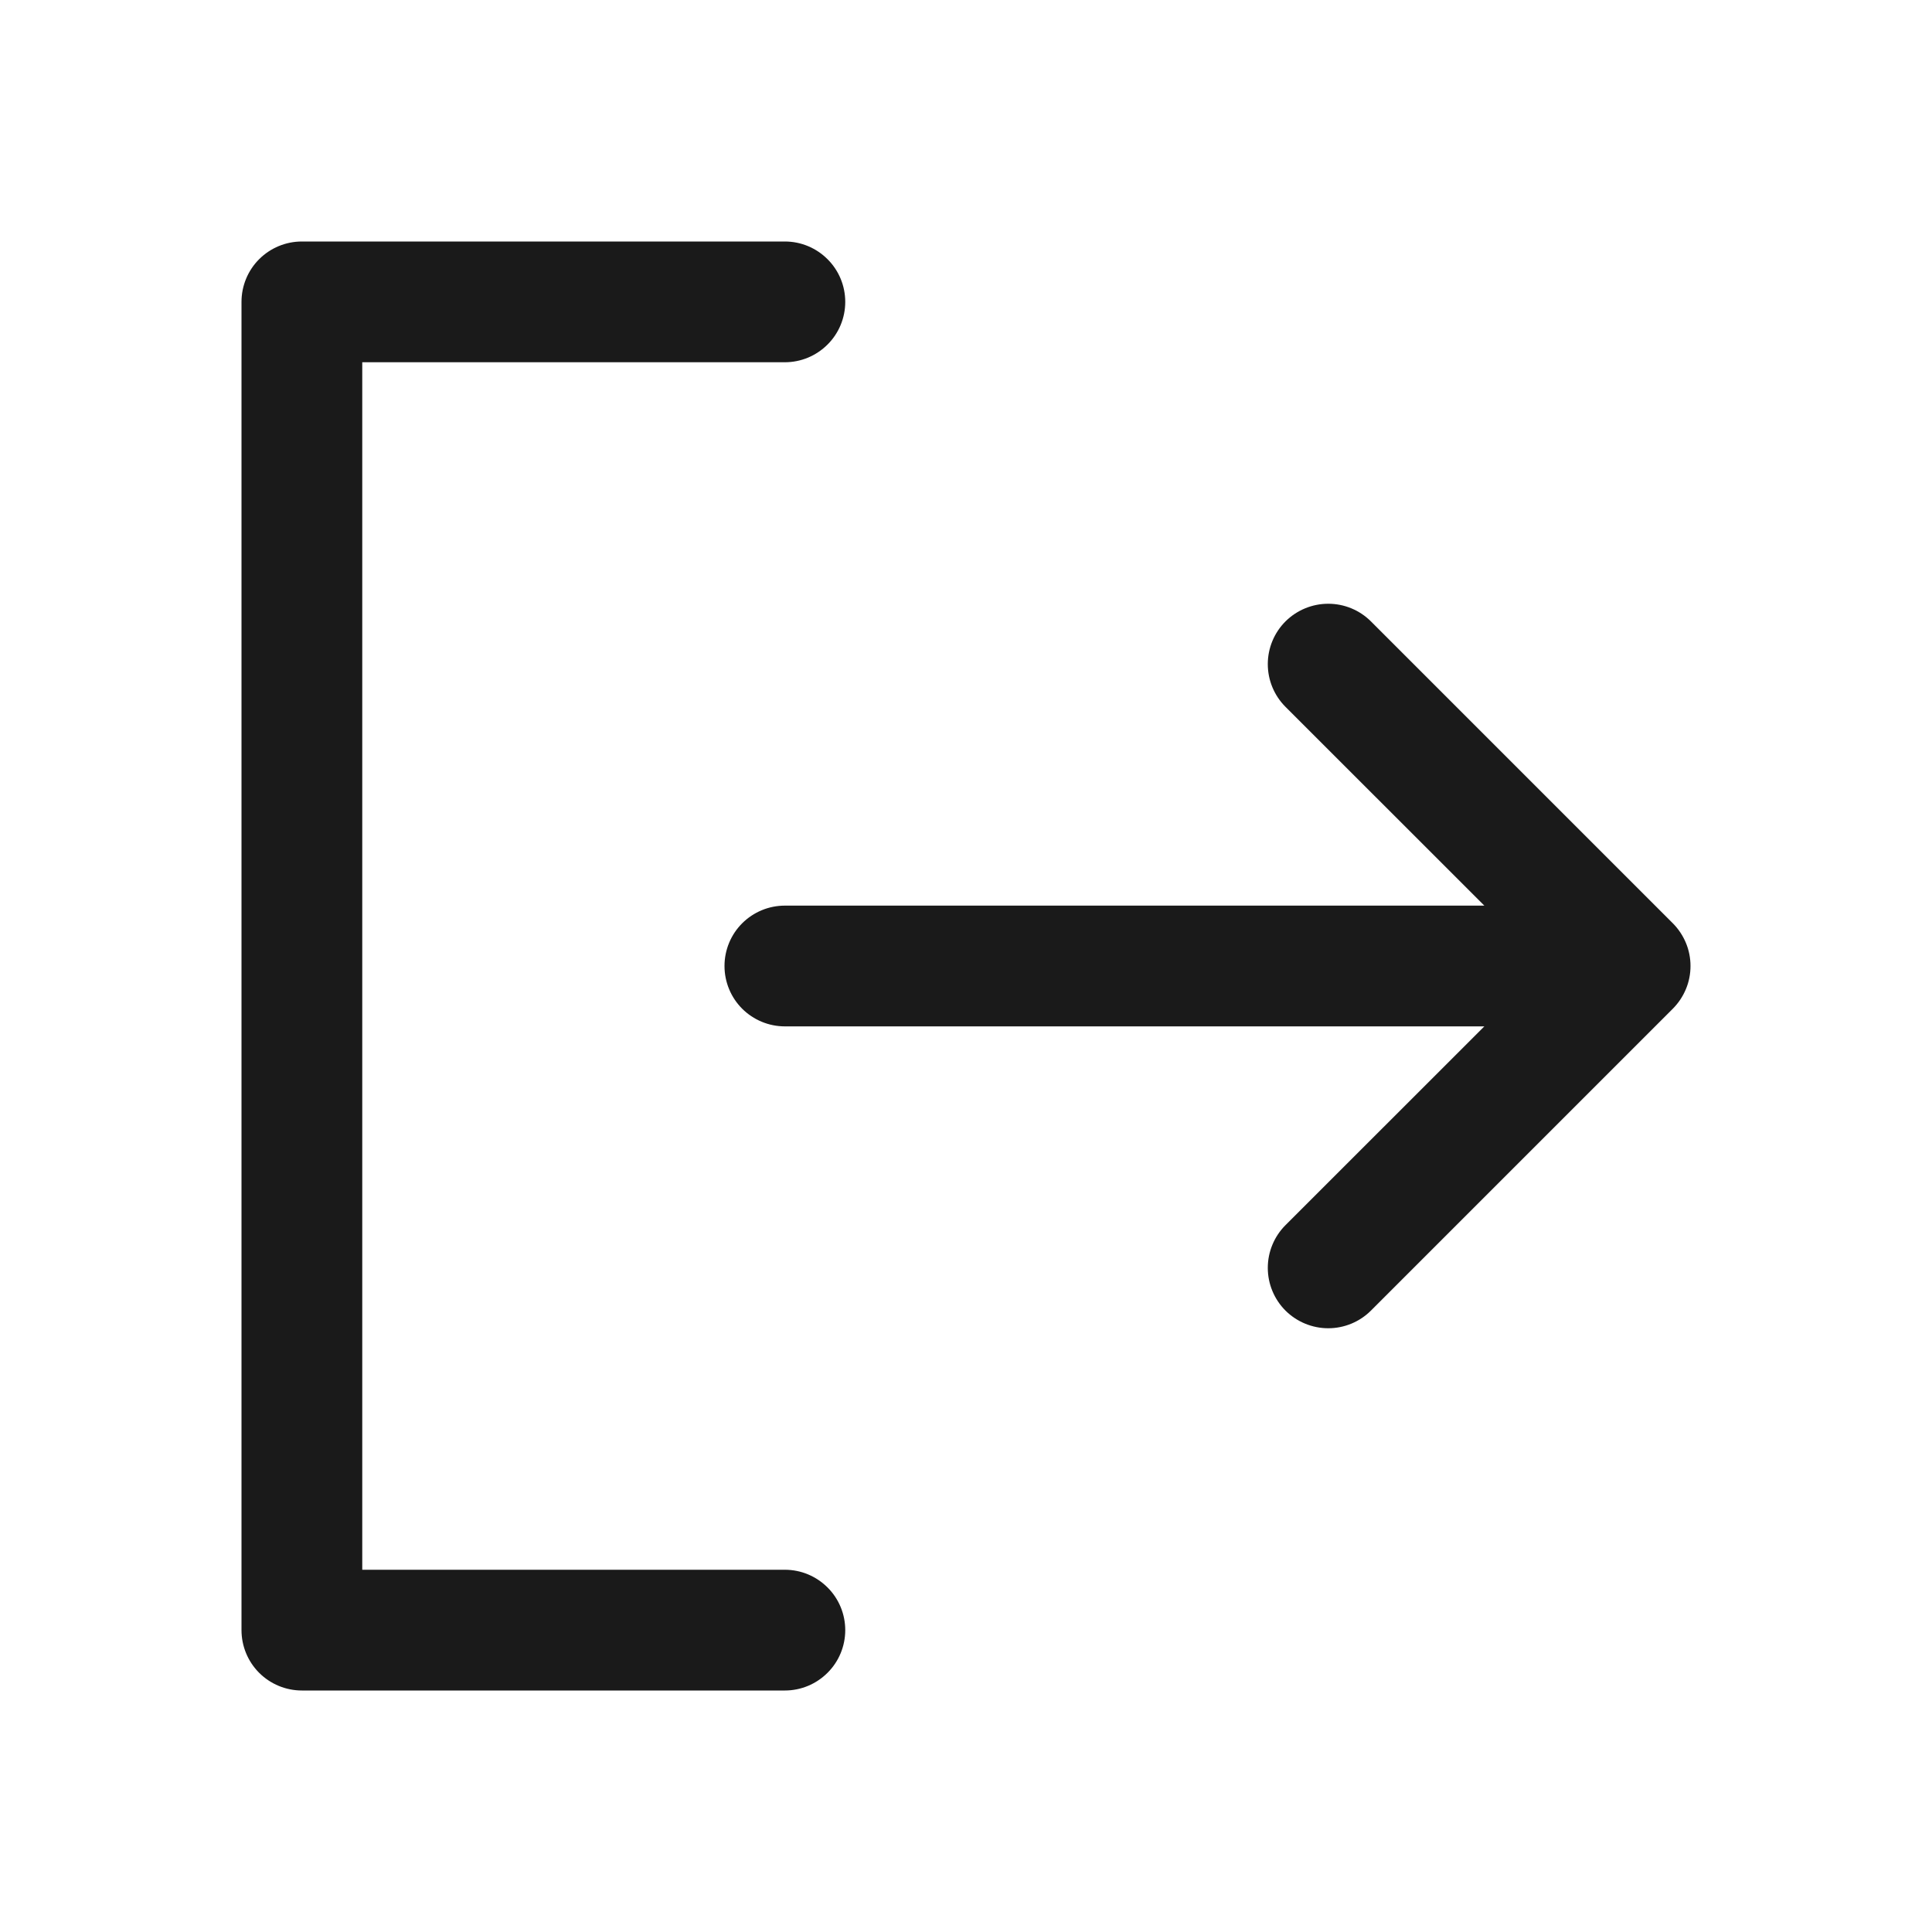 <svg width="24" height="24" viewBox="0 0 24 24" fill="none" xmlns="http://www.w3.org/2000/svg">
<path d="M10.5 20.25C10.5 20.449 10.421 20.64 10.28 20.78C10.139 20.921 9.949 21 9.75 21H3.75C3.551 21 3.36 20.921 3.219 20.78C3.079 20.64 3 20.449 3 20.25V3.75C3 3.551 3.079 3.36 3.219 3.22C3.36 3.079 3.551 3 3.75 3H9.75C9.949 3 10.139 3.079 10.28 3.22C10.421 3.36 10.5 3.551 10.5 3.75C10.5 3.949 10.421 4.14 10.28 4.28C10.139 4.421 9.949 4.5 9.75 4.5H4.5V19.5H9.75C9.949 19.5 10.139 19.579 10.28 19.72C10.421 19.86 10.5 20.051 10.5 20.25ZM20.78 11.469L17.03 7.719C16.89 7.579 16.699 7.5 16.5 7.5C16.301 7.5 16.11 7.579 15.969 7.719C15.828 7.86 15.749 8.051 15.749 8.25C15.749 8.449 15.828 8.64 15.969 8.781L18.439 11.25H9.75C9.551 11.25 9.36 11.329 9.219 11.47C9.079 11.61 9 11.801 9 12C9 12.199 9.079 12.39 9.219 12.53C9.36 12.671 9.551 12.75 9.75 12.75H18.439L15.969 15.219C15.828 15.36 15.749 15.551 15.749 15.75C15.749 15.949 15.828 16.14 15.969 16.281C16.11 16.421 16.301 16.5 16.5 16.5C16.699 16.5 16.89 16.421 17.03 16.281L20.78 12.531C20.85 12.461 20.905 12.378 20.943 12.287C20.981 12.196 21 12.099 21 12C21 11.901 20.981 11.804 20.943 11.713C20.905 11.622 20.85 11.539 20.78 11.469Z" fill="#1A1A1A"/>
</svg>
